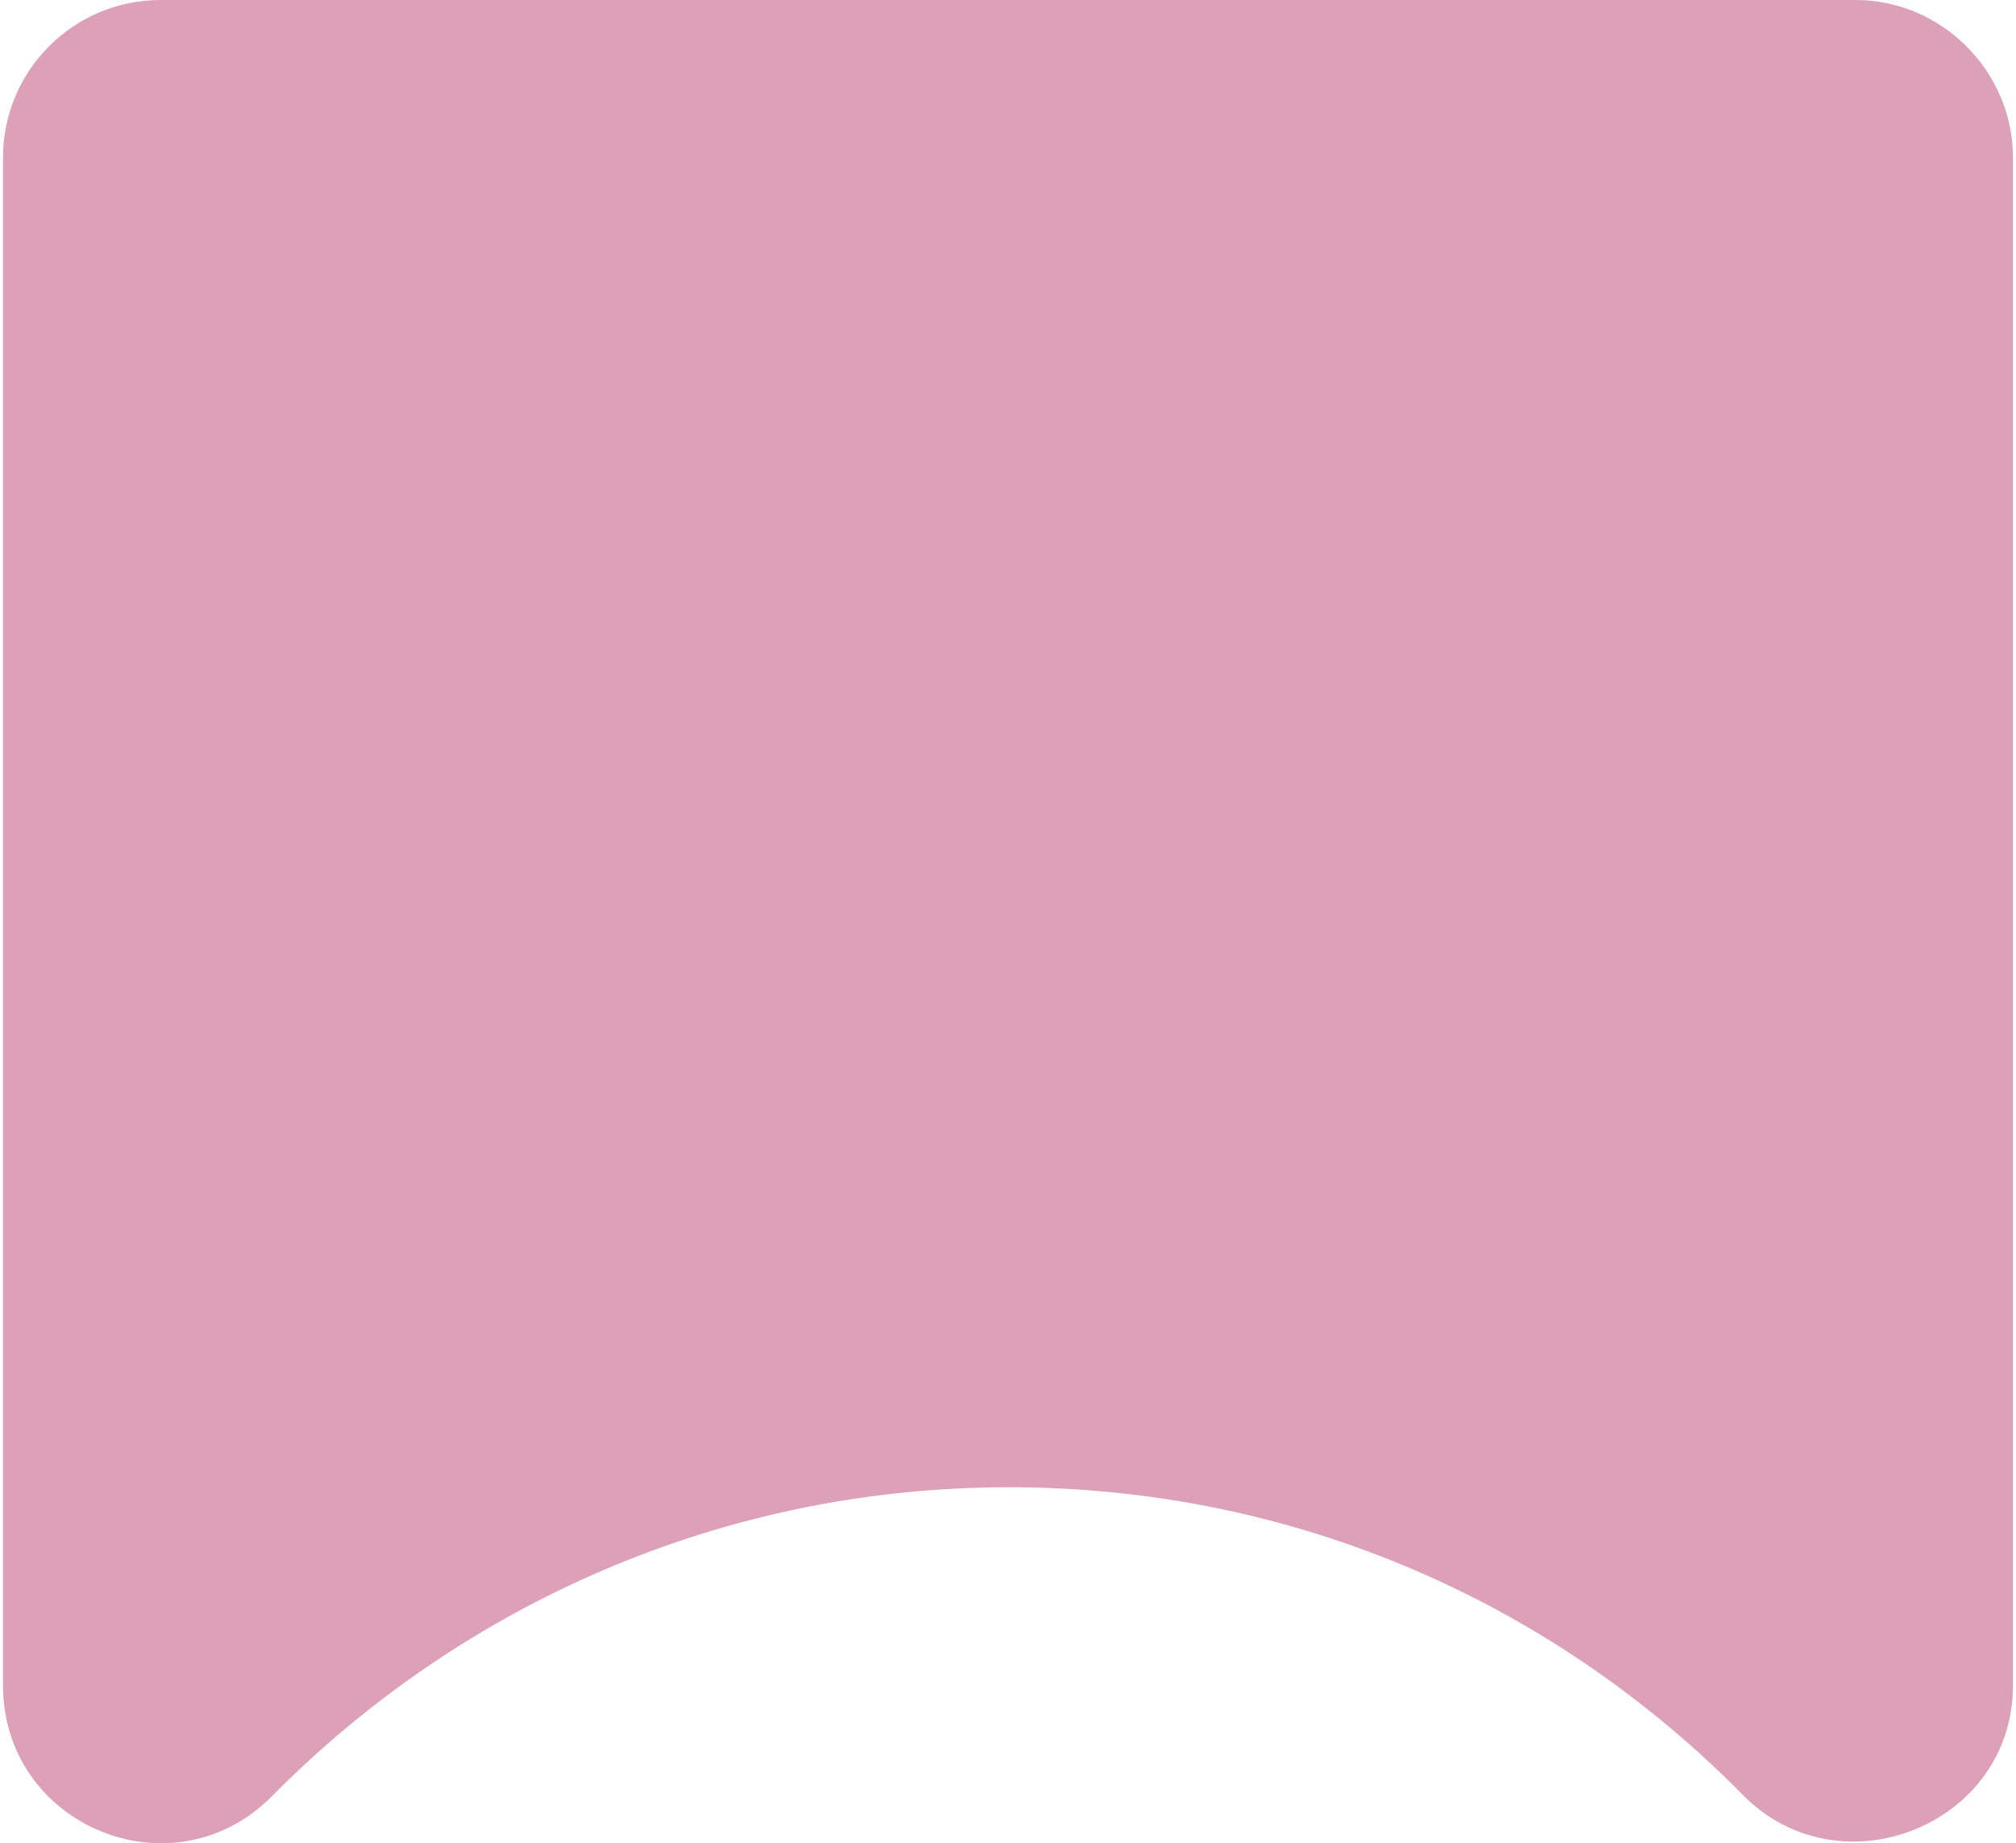 <?xml version="1.0" encoding="utf-8"?>
<!-- Generator: Adobe Illustrator 18.1.1, SVG Export Plug-In . SVG Version: 6.00 Build 0)  -->
<svg version="1.1" id="Layer_1" xmlns="http://www.w3.org/2000/svg" xmlns:xlink="http://www.w3.org/1999/xlink" x="0px" y="0px"
	 viewBox="0 0 134.3 122.8" enable-background="new 0 0 134.3 122.8" xml:space="preserve">
<path fill="#DDA1B7" d="M0.2,112.3c0,9.4,11.4,14.1,18,7.3C30.7,107,48,99.1,67.2,99.1s36.4,7.8,48.9,20.5c6.5,6.6,18,2,18-7.3V10.5
	c0-5.7-4.7-10.5-10.5-10.5H10.7C4.9,0,0.2,4.7,0.2,10.5V112.3z"/>
</svg>
